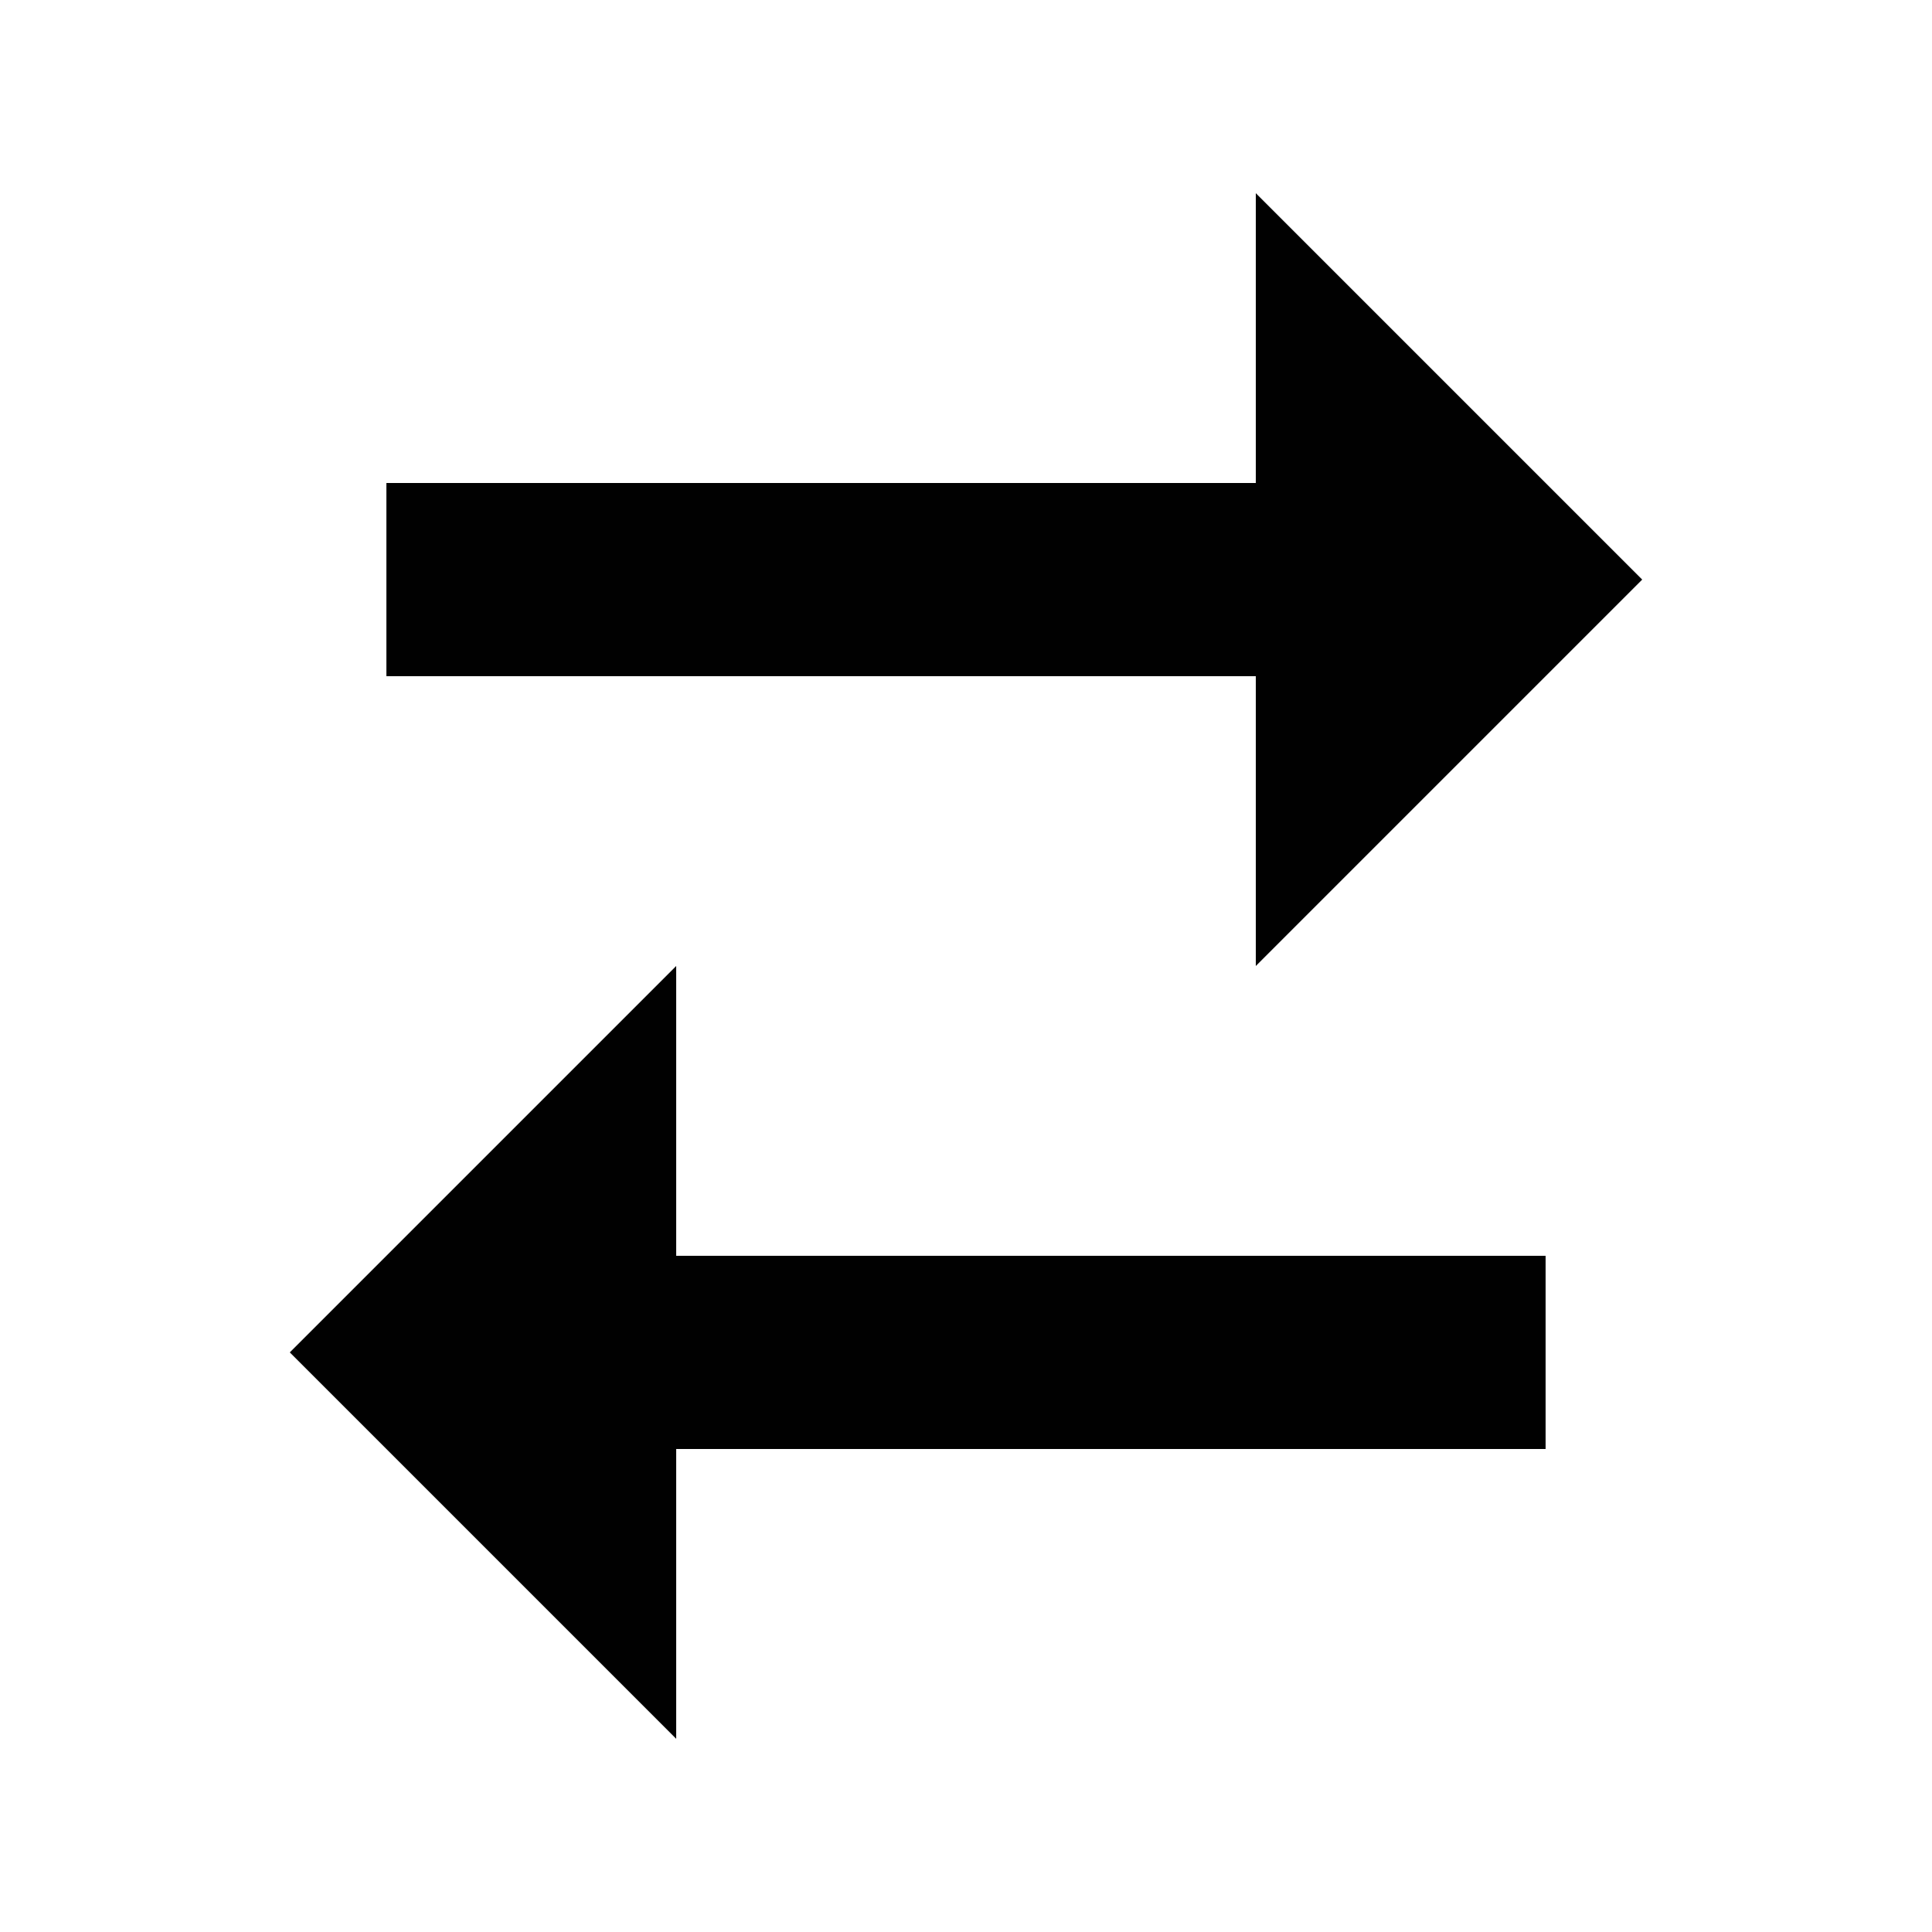 <svg width="20" height="20" viewBox="0 0 20 20" fill="none" xmlns="http://www.w3.org/2000/svg">
<path d="M7 10L3 14L7 18V15H16V13H7V10Z" fill="#010101"/>
<path d="M13 10L17 6L13 2V5H4V7H13V10Z" fill="#010101"/>
</svg>
